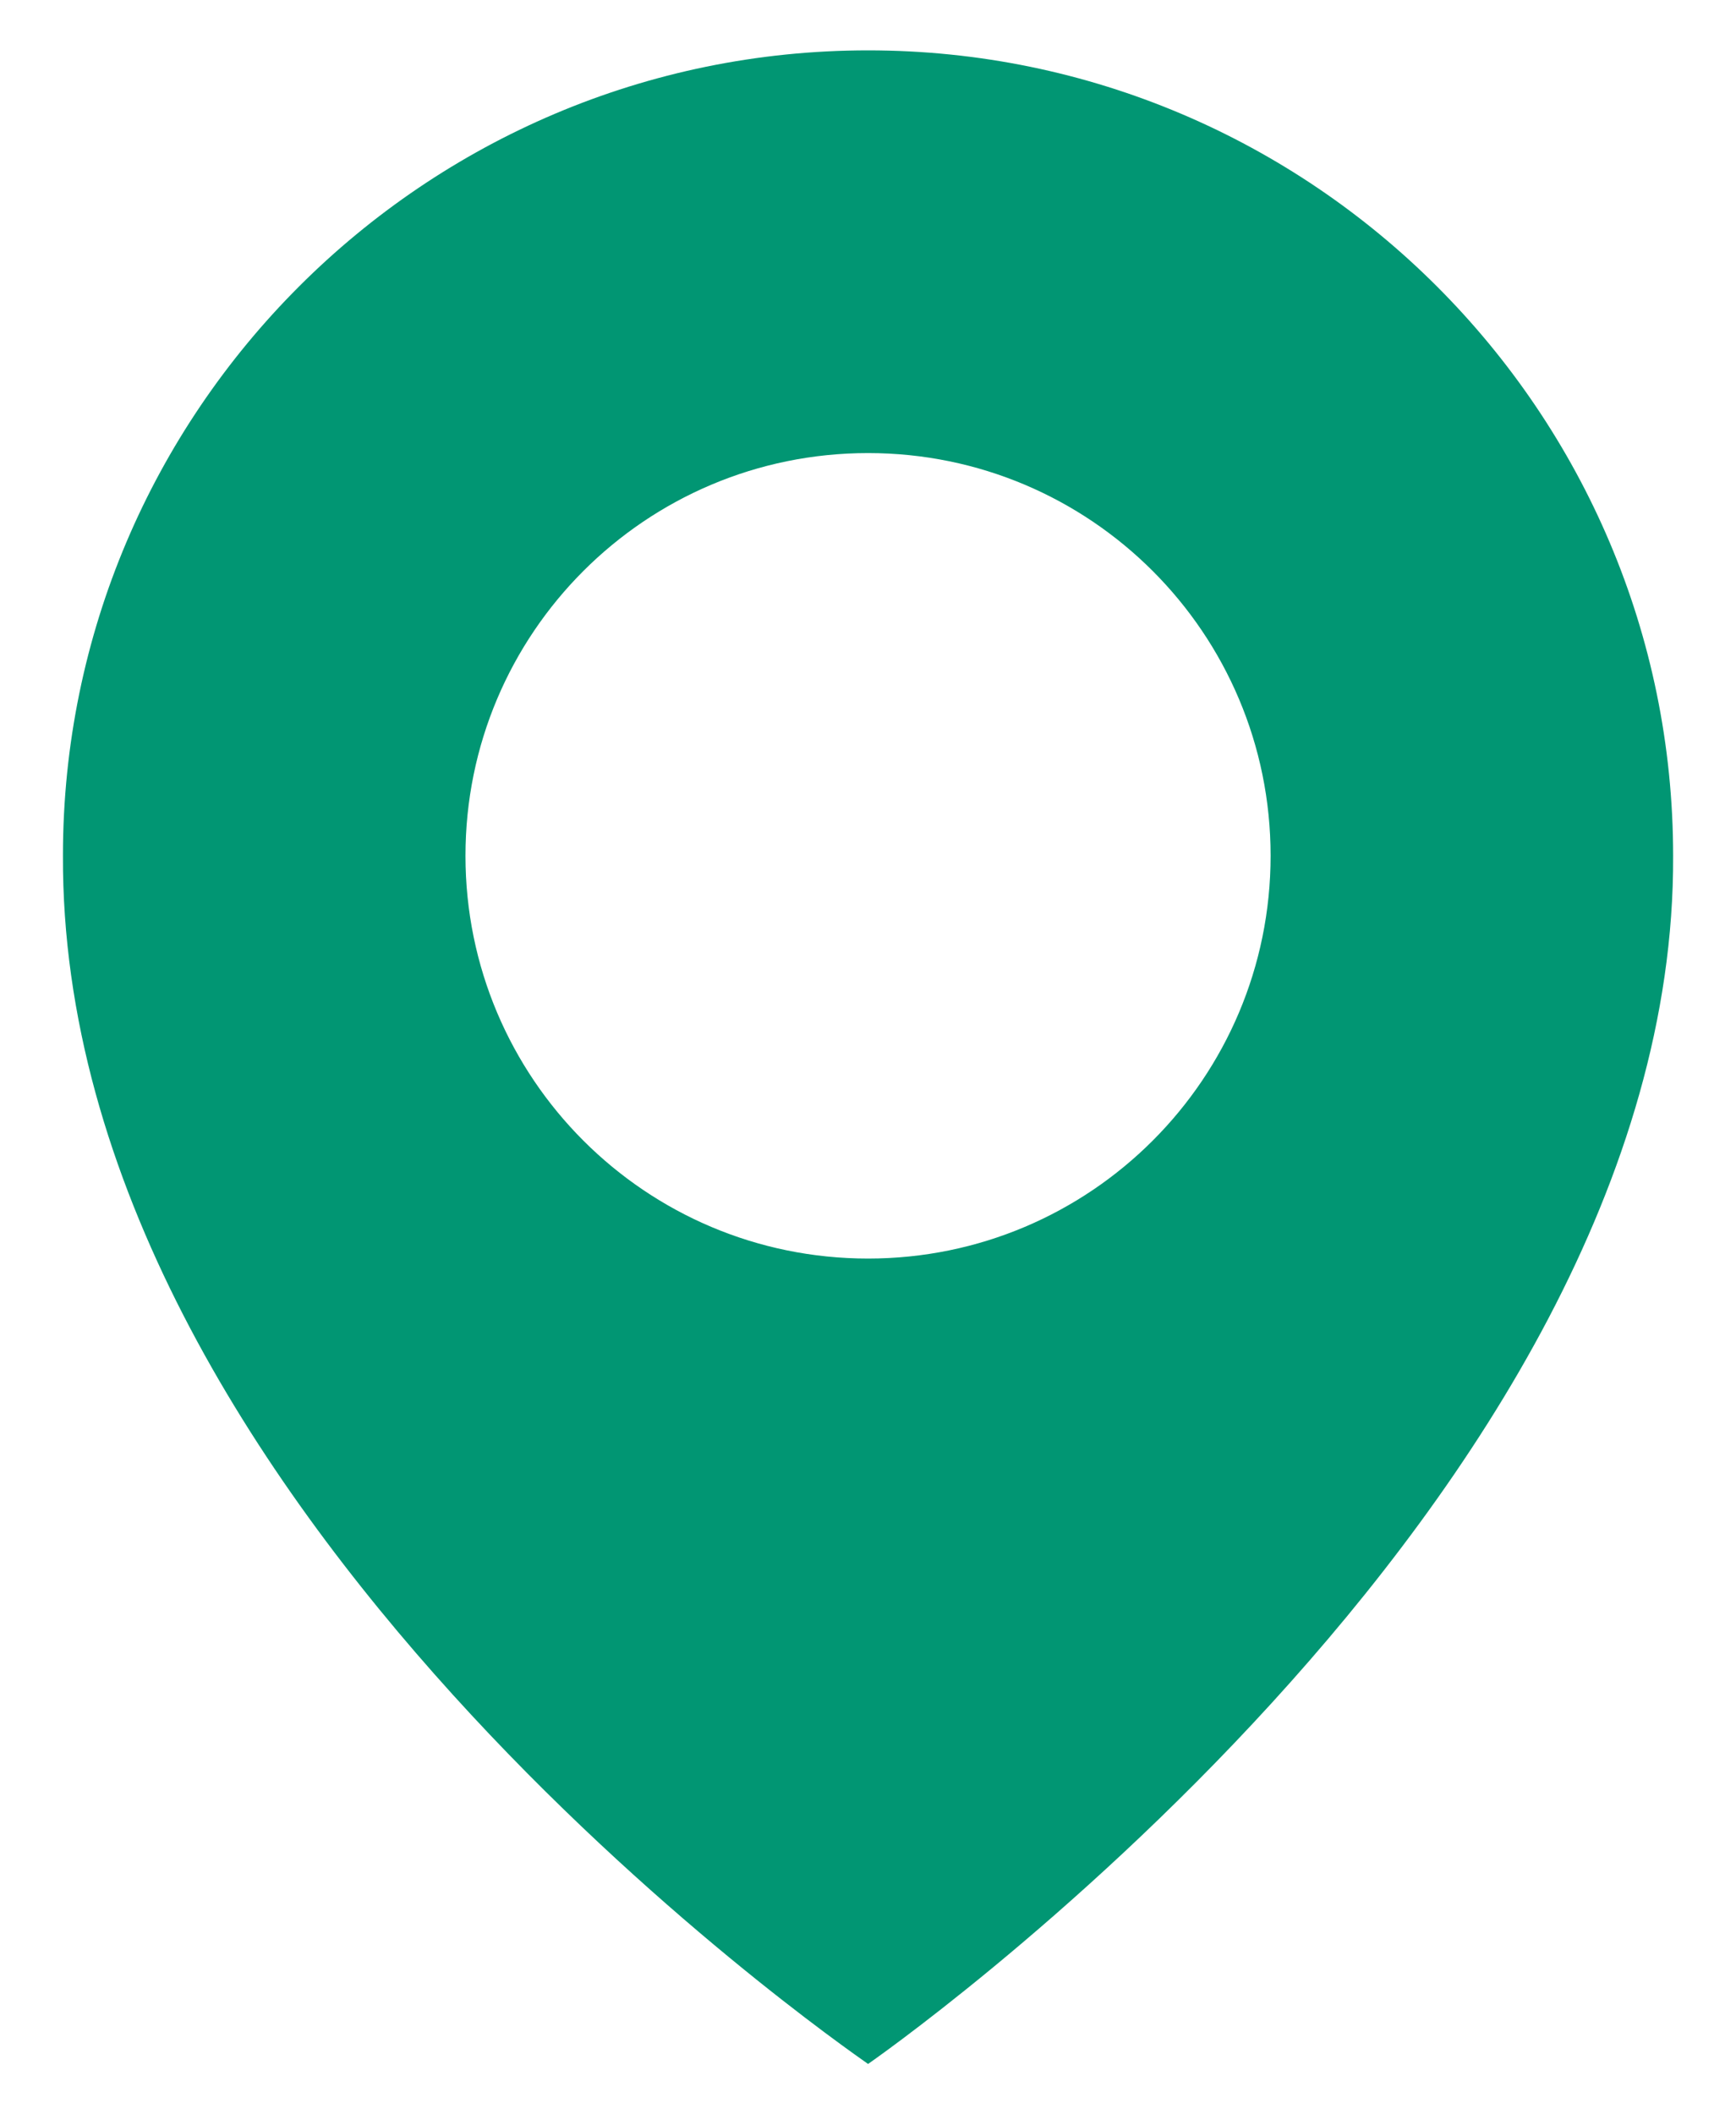 <svg width="23" height="28" viewBox="0 0 23 28" fill="none" xmlns="http://www.w3.org/2000/svg">
<path d="M11.501 0.667C5.619 0.667 0.834 5.452 0.834 11.327C0.795 19.92 11.095 27.045 11.501 27.333C11.501 27.333 22.206 19.92 22.167 11.333C22.167 5.452 17.382 0.667 11.501 0.667ZM11.501 16.667C8.554 16.667 6.167 14.28 6.167 11.333C6.167 8.387 8.554 6 11.501 6C14.447 6 16.834 8.387 16.834 11.333C16.834 14.28 14.447 16.667 11.501 16.667Z" fill="#019673"/>
</svg>
